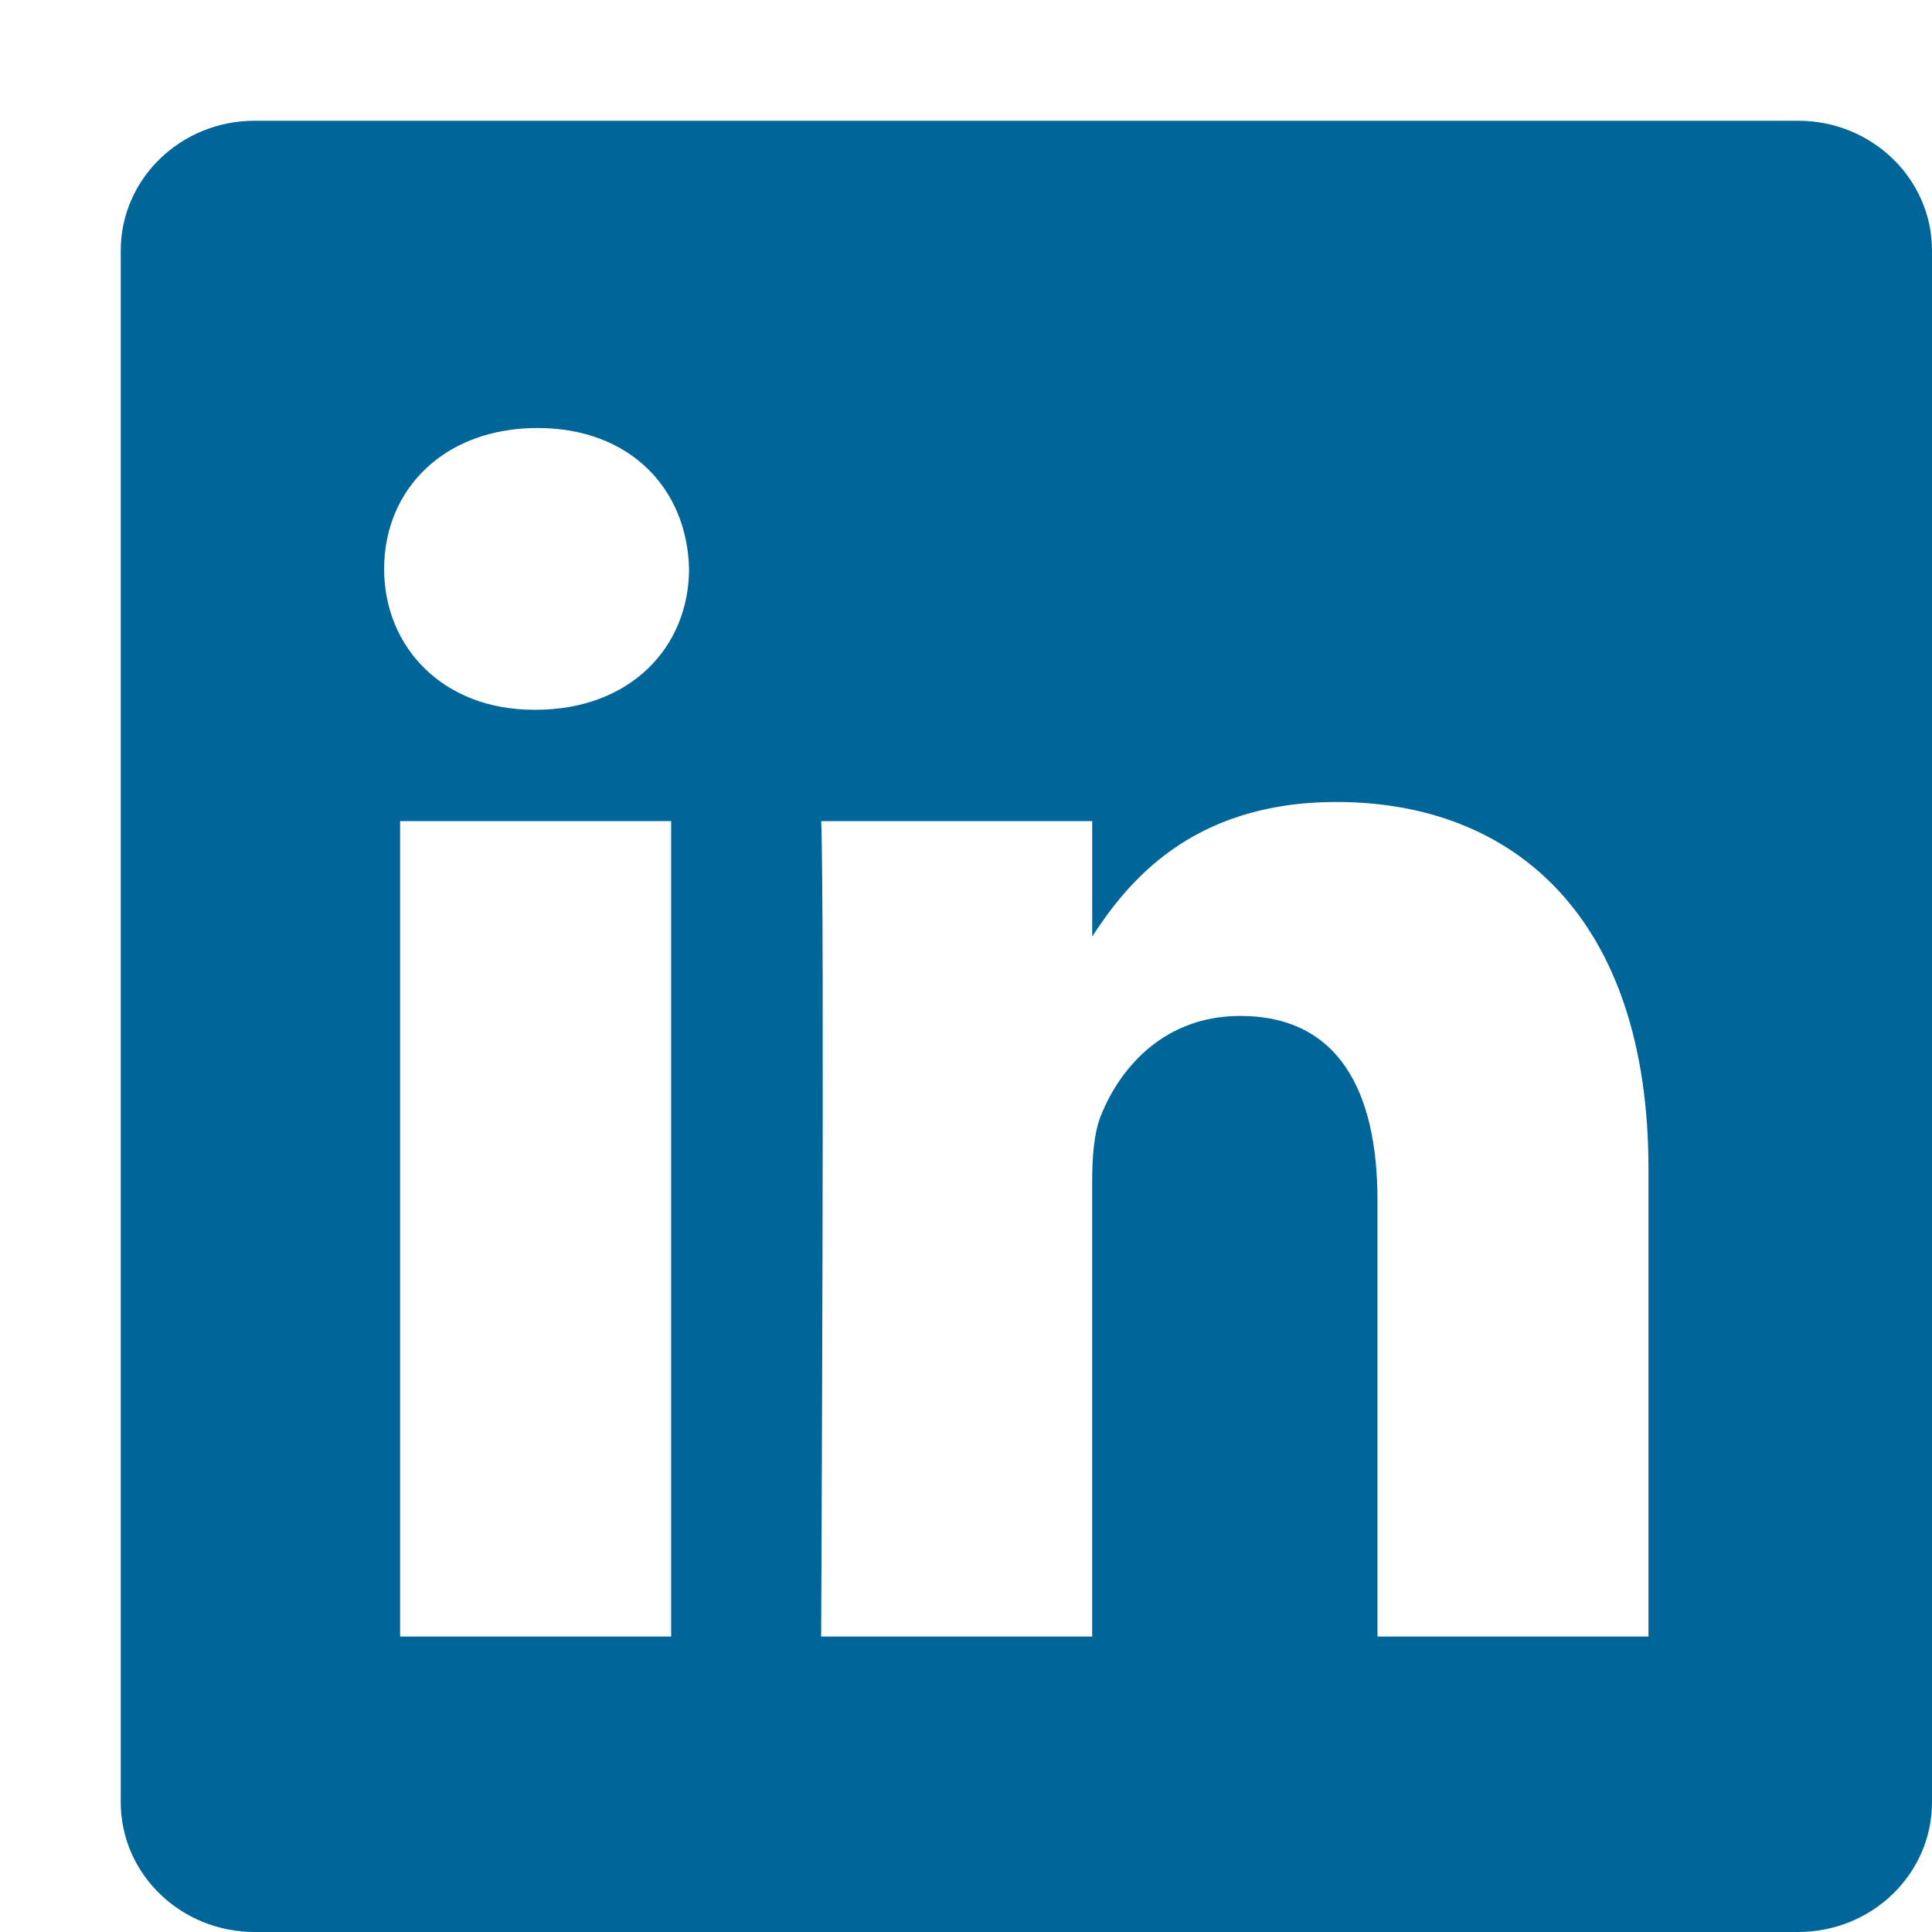 <svg width="64" height="64" viewBox="0 0 64 64" fill="none" xmlns="http://www.w3.org/2000/svg">
<g filter="url(#filter0_d_41_2852)">
<path d="M0 4.298C0 1.926 1.986 0 4.434 0H55.566C58.015 0 60 1.926 60 4.298V55.703C60 58.076 58.015 60 55.566 60H4.434C1.986 60 0 58.076 0 55.703V4.297V4.298Z" fill="#006699"/>
<path d="M18.233 50.212V23.2H9.254V50.212H18.234H18.233ZM13.745 19.512C16.876 19.512 18.825 17.438 18.825 14.846C18.766 12.195 16.876 10.178 13.805 10.178C10.732 10.178 8.725 12.195 8.725 14.846C8.725 17.438 10.673 19.512 13.687 19.512H13.745L13.745 19.512ZM23.202 50.212H32.18V35.129C32.18 34.323 32.239 33.514 32.476 32.938C33.125 31.325 34.602 29.654 37.083 29.654C40.331 29.654 41.631 32.131 41.631 35.763V50.212H50.608V34.724C50.608 26.427 46.18 22.567 40.273 22.567C35.43 22.567 33.303 25.273 32.121 27.117H32.181V23.201H23.203C23.32 25.735 23.202 50.213 23.202 50.213L23.202 50.212Z" fill="white"/>
</g>
<defs>
<filter id="filter0_d_41_2852" x="0" y="0" width="64" height="64" filterUnits="userSpaceOnUse" color-interpolation-filters="sRGB">
<feFlood flood-opacity="0" result="BackgroundImageFix"/>
<feColorMatrix in="SourceAlpha" type="matrix" values="0 0 0 0 0 0 0 0 0 0 0 0 0 0 0 0 0 0 127 0" result="hardAlpha"/>
<feOffset dx="4" dy="4"/>
<feColorMatrix type="matrix" values="0 0 0 0 0.286 0 0 0 0 0.295 0 0 0 0 0.375 0 0 0 1 0"/>
<feBlend mode="normal" in2="BackgroundImageFix" result="effect1_dropShadow_41_2852"/>
<feBlend mode="normal" in="SourceGraphic" in2="effect1_dropShadow_41_2852" result="shape"/>
</filter>
</defs>
</svg>
